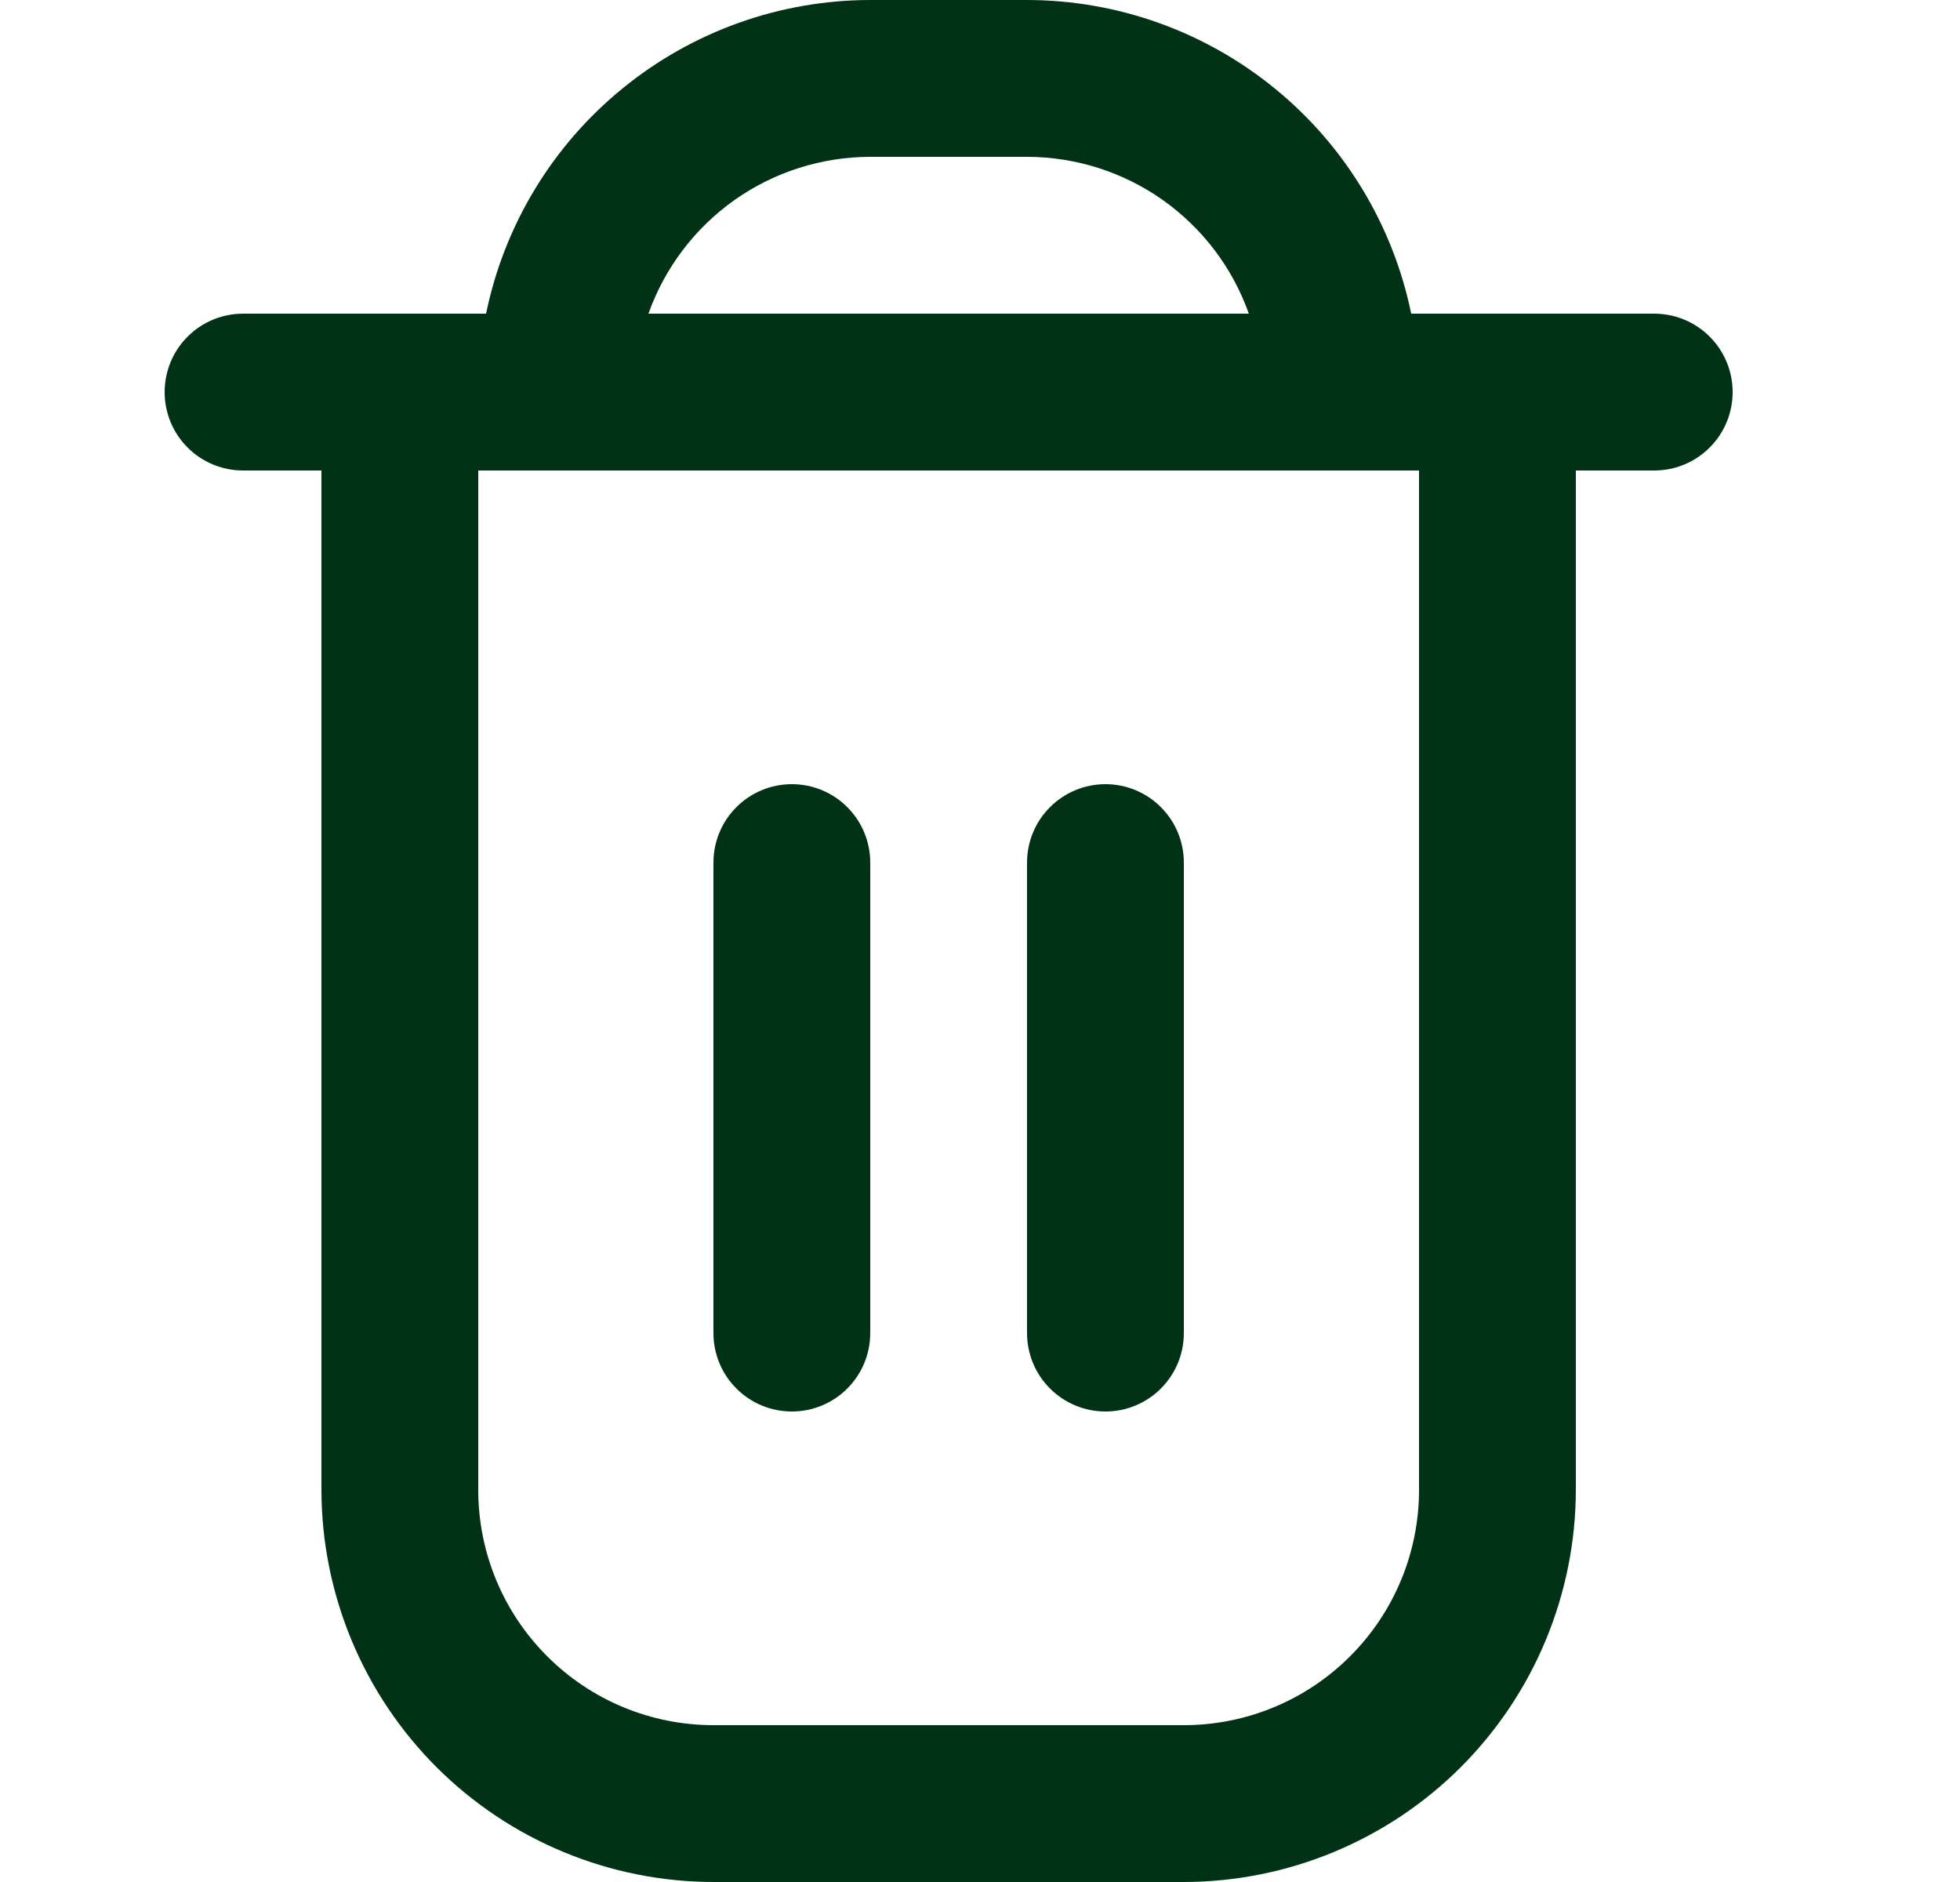 <svg width="25" height="24" viewBox="0 0 25 24" fill="none" xmlns="http://www.w3.org/2000/svg">
<g id="Bin_Icon" clip-path="url(#clip0_1537_365)">
<path id="Vector" d="M21.1 4H18C17.768 2.871 17.154 1.857 16.261 1.129C15.369 0.4 14.252 0.001 13.1 0L11.1 0C9.948 0.001 8.831 0.4 7.939 1.129C7.046 1.857 6.432 2.871 6.2 4H3.1C2.835 4 2.58 4.105 2.393 4.293C2.205 4.48 2.1 4.735 2.1 5C2.1 5.265 2.205 5.52 2.393 5.707C2.58 5.895 2.835 6 3.1 6H4.1V19C4.102 20.326 4.629 21.596 5.566 22.534C6.504 23.471 7.774 23.998 9.1 24H15.1C16.426 23.998 17.697 23.471 18.634 22.534C19.571 21.596 20.098 20.326 20.1 19V6H21.1C21.365 6 21.62 5.895 21.807 5.707C21.995 5.52 22.1 5.265 22.1 5C22.1 4.735 21.995 4.48 21.807 4.293C21.62 4.105 21.365 4 21.1 4ZM11.1 2H13.1C13.72 2.001 14.325 2.193 14.832 2.551C15.338 2.91 15.722 3.415 15.929 4H8.271C8.479 3.415 8.862 2.91 9.368 2.551C9.875 2.193 10.48 2.001 11.1 2ZM18.1 19C18.1 19.796 17.784 20.559 17.221 21.121C16.659 21.684 15.896 22 15.1 22H9.1C8.304 22 7.541 21.684 6.979 21.121C6.416 20.559 6.1 19.796 6.1 19V6H18.1V19Z" fill="#013216"/>
<path id="Vector_2" d="M10.1 18C10.365 18 10.62 17.895 10.807 17.707C10.995 17.52 11.1 17.265 11.1 17V11C11.1 10.735 10.995 10.48 10.807 10.293C10.62 10.105 10.365 10 10.1 10C9.835 10 9.58 10.105 9.393 10.293C9.205 10.48 9.1 10.735 9.1 11V17C9.1 17.265 9.205 17.52 9.393 17.707C9.58 17.895 9.835 18 10.1 18Z" fill="#013216"/>
<path id="Vector_3" d="M14.1 18C14.365 18 14.62 17.895 14.807 17.707C14.995 17.52 15.1 17.265 15.1 17V11C15.1 10.735 14.995 10.48 14.807 10.293C14.62 10.105 14.365 10 14.1 10C13.835 10 13.581 10.105 13.393 10.293C13.205 10.48 13.1 10.735 13.1 11V17C13.1 17.265 13.205 17.52 13.393 17.707C13.581 17.895 13.835 18 14.1 18Z" fill="#013216"/>
</g>
<defs>
<clipPath id="clip0_1537_365">
<rect width="24" height="24" fill="white" transform="translate(0.1)"/>
</clipPath>
</defs>
</svg>
